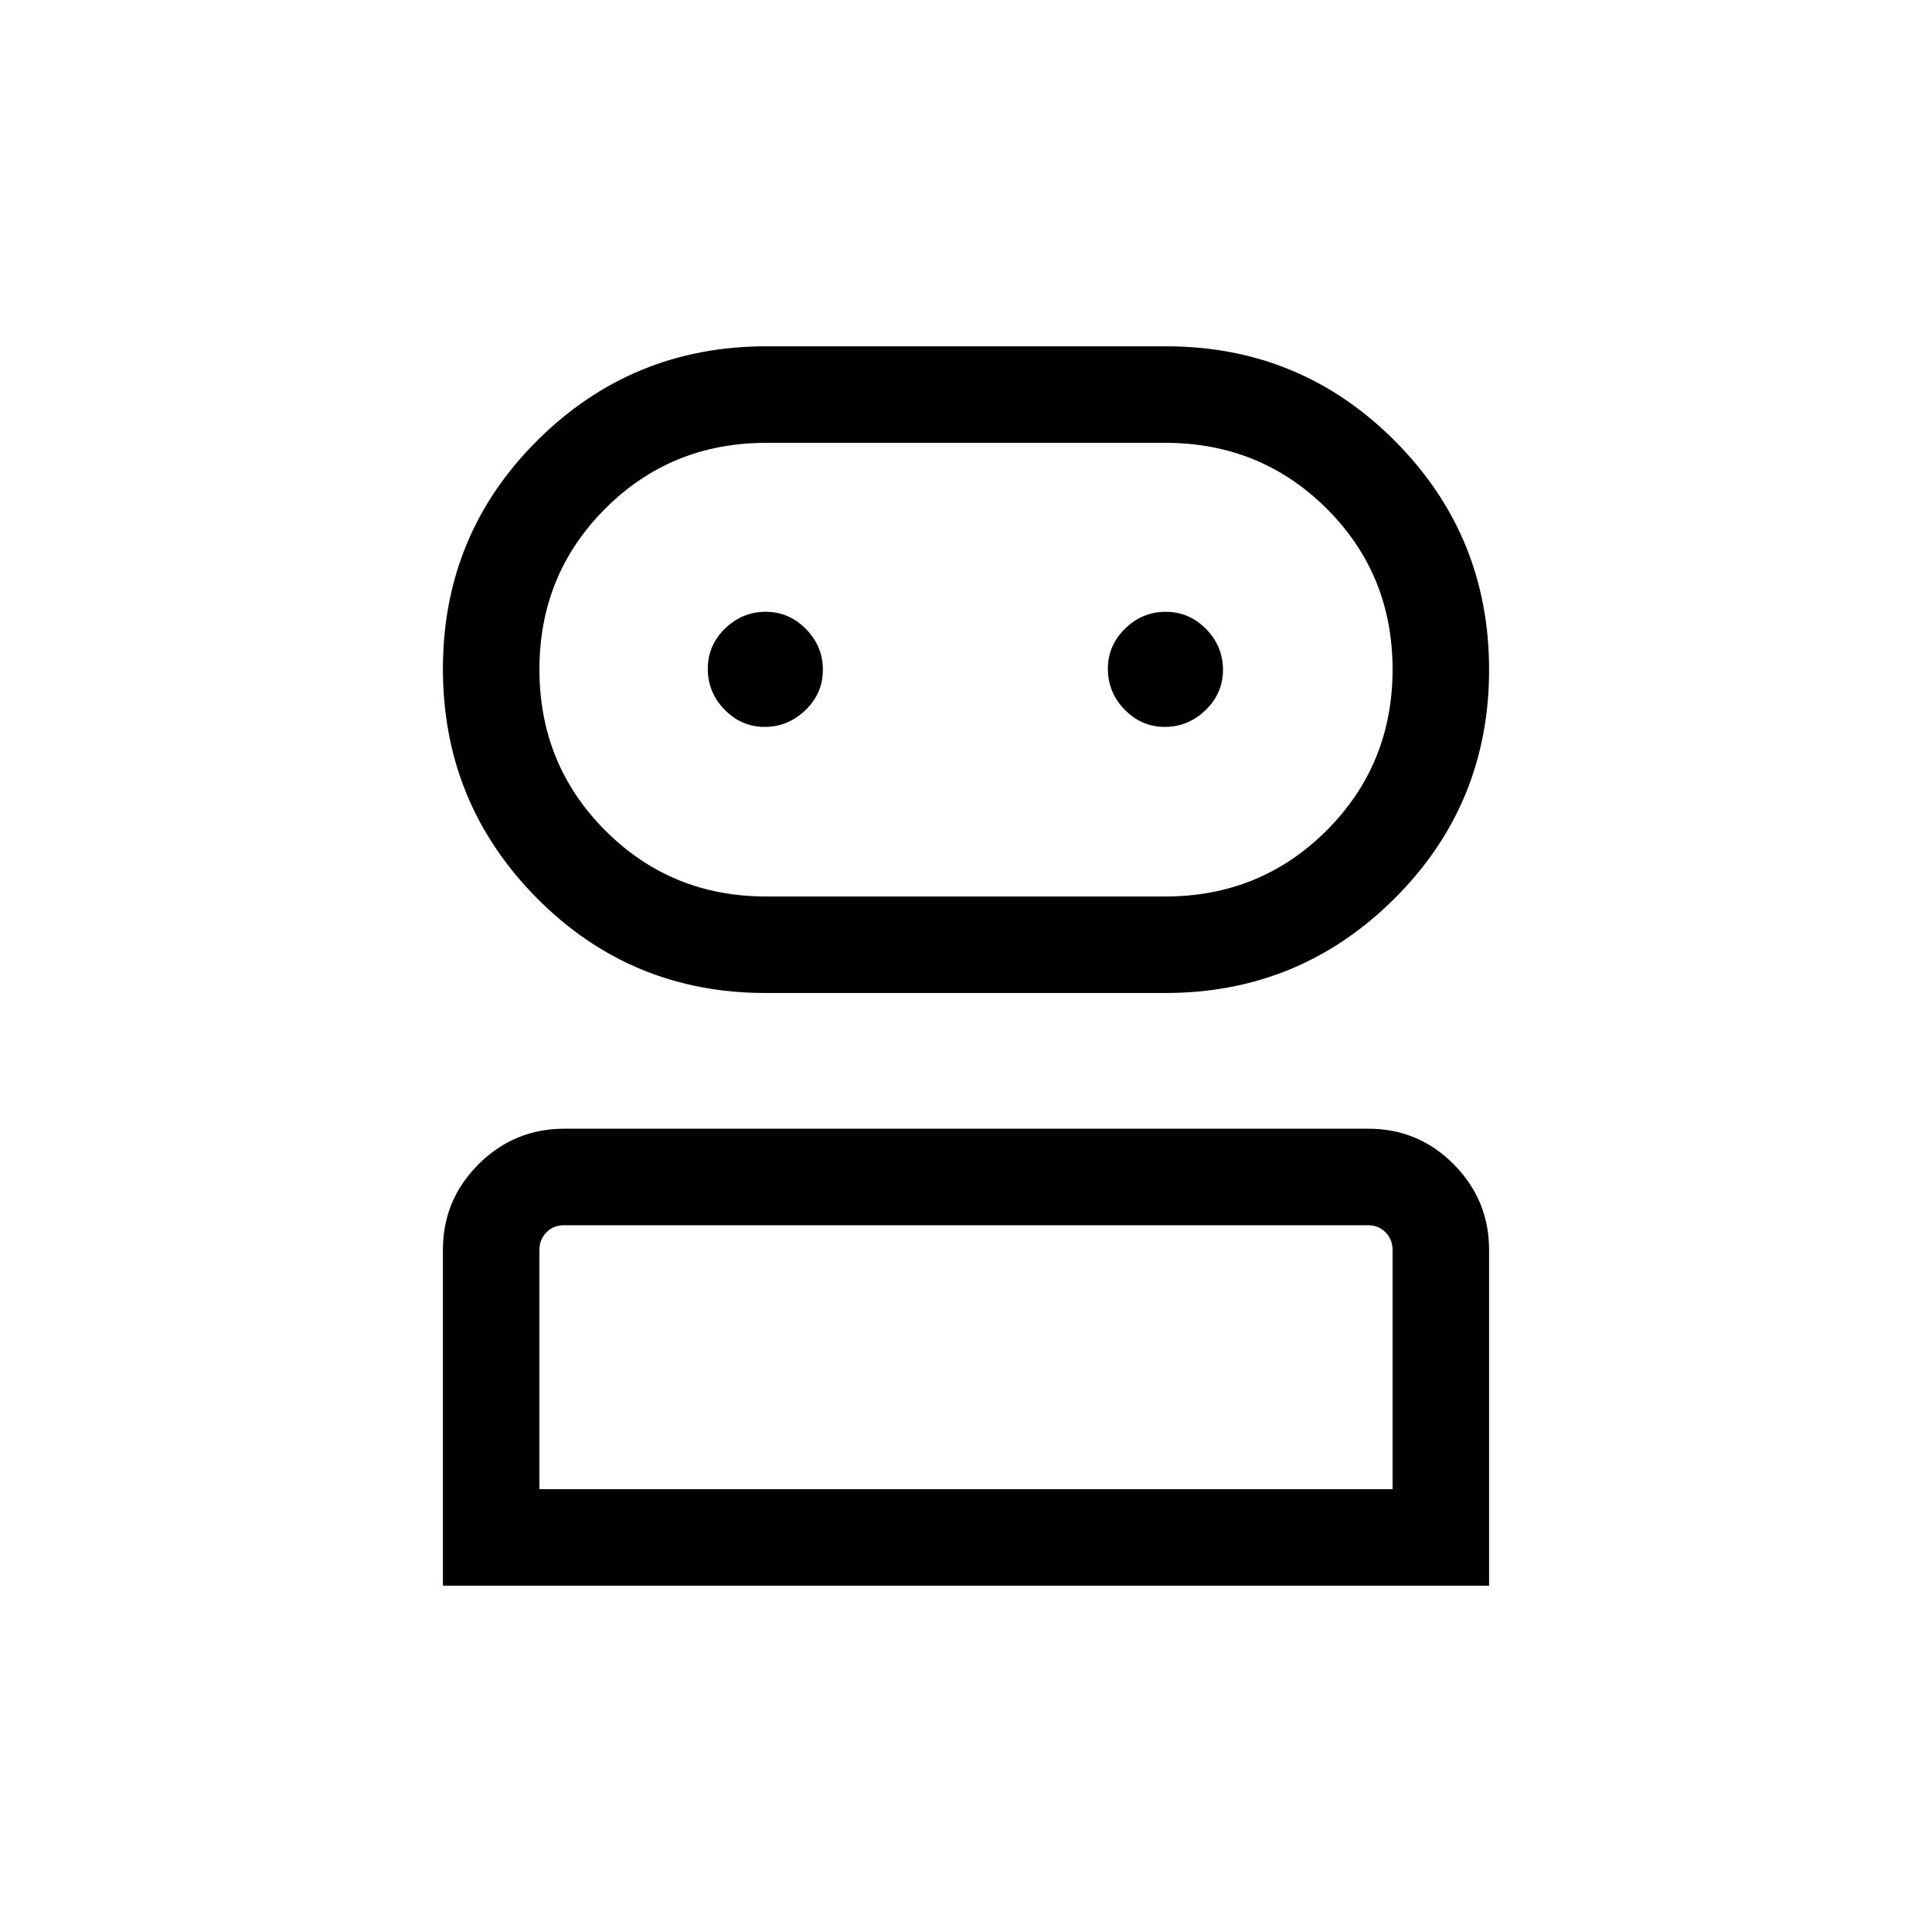 <svg xmlns="http://www.w3.org/2000/svg" height="20" viewBox="0 -960 960 960" width="20"><path d="M220.08-172.08v-166.89q0-24.87 17.71-42.53 17.72-17.65 42.6-17.65h399.55q24.87 0 42.43 17.7 17.55 17.7 17.55 42.57v166.8H220.08Zm160.32-294.5q-66.86 0-113.59-47.11-46.73-47.11-46.73-113.95t46.98-113.56q46.99-46.72 113.65-46.72h198.74q66.81 0 113.64 47 46.83 47.01 46.83 113.7 0 66.9-47.06 113.77-47.07 46.87-113.84 46.87H380.4ZM268.04-220.04h423.92v-118.84q0-5.2-3.46-8.76-3.46-3.55-8.85-3.55h-399.3q-5.39 0-8.85 3.55-3.46 3.56-3.46 8.76v118.84Zm112.65-294.5H579q47.36 0 80.16-32.77t32.8-80.07q0-47.31-32.8-79.95-32.8-32.63-80.16-32.63H380.77q-47.34 0-80.03 32.7-32.7 32.71-32.7 79.93 0 47.22 32.71 80 32.71 32.79 79.94 32.79Zm-.7-84.27q11.59 0 20.24-8.33 8.65-8.33 8.65-20.04 0-11.7-8.39-20.26-8.39-8.56-20.04-8.56-11.64 0-20.2 8.35-8.56 8.35-8.56 19.93 0 11.8 8.36 20.35 8.35 8.56 19.94 8.56Zm198.81 0q11.58 0 20.24-8.33 8.65-8.33 8.65-20.04 0-11.7-8.39-20.26-8.39-8.56-20.04-8.56-11.64 0-20.2 8.35-8.56 8.35-8.56 19.93 0 11.8 8.35 20.35 8.36 8.56 19.95 8.56ZM480-220.04Zm0-407.46Z"/></svg>